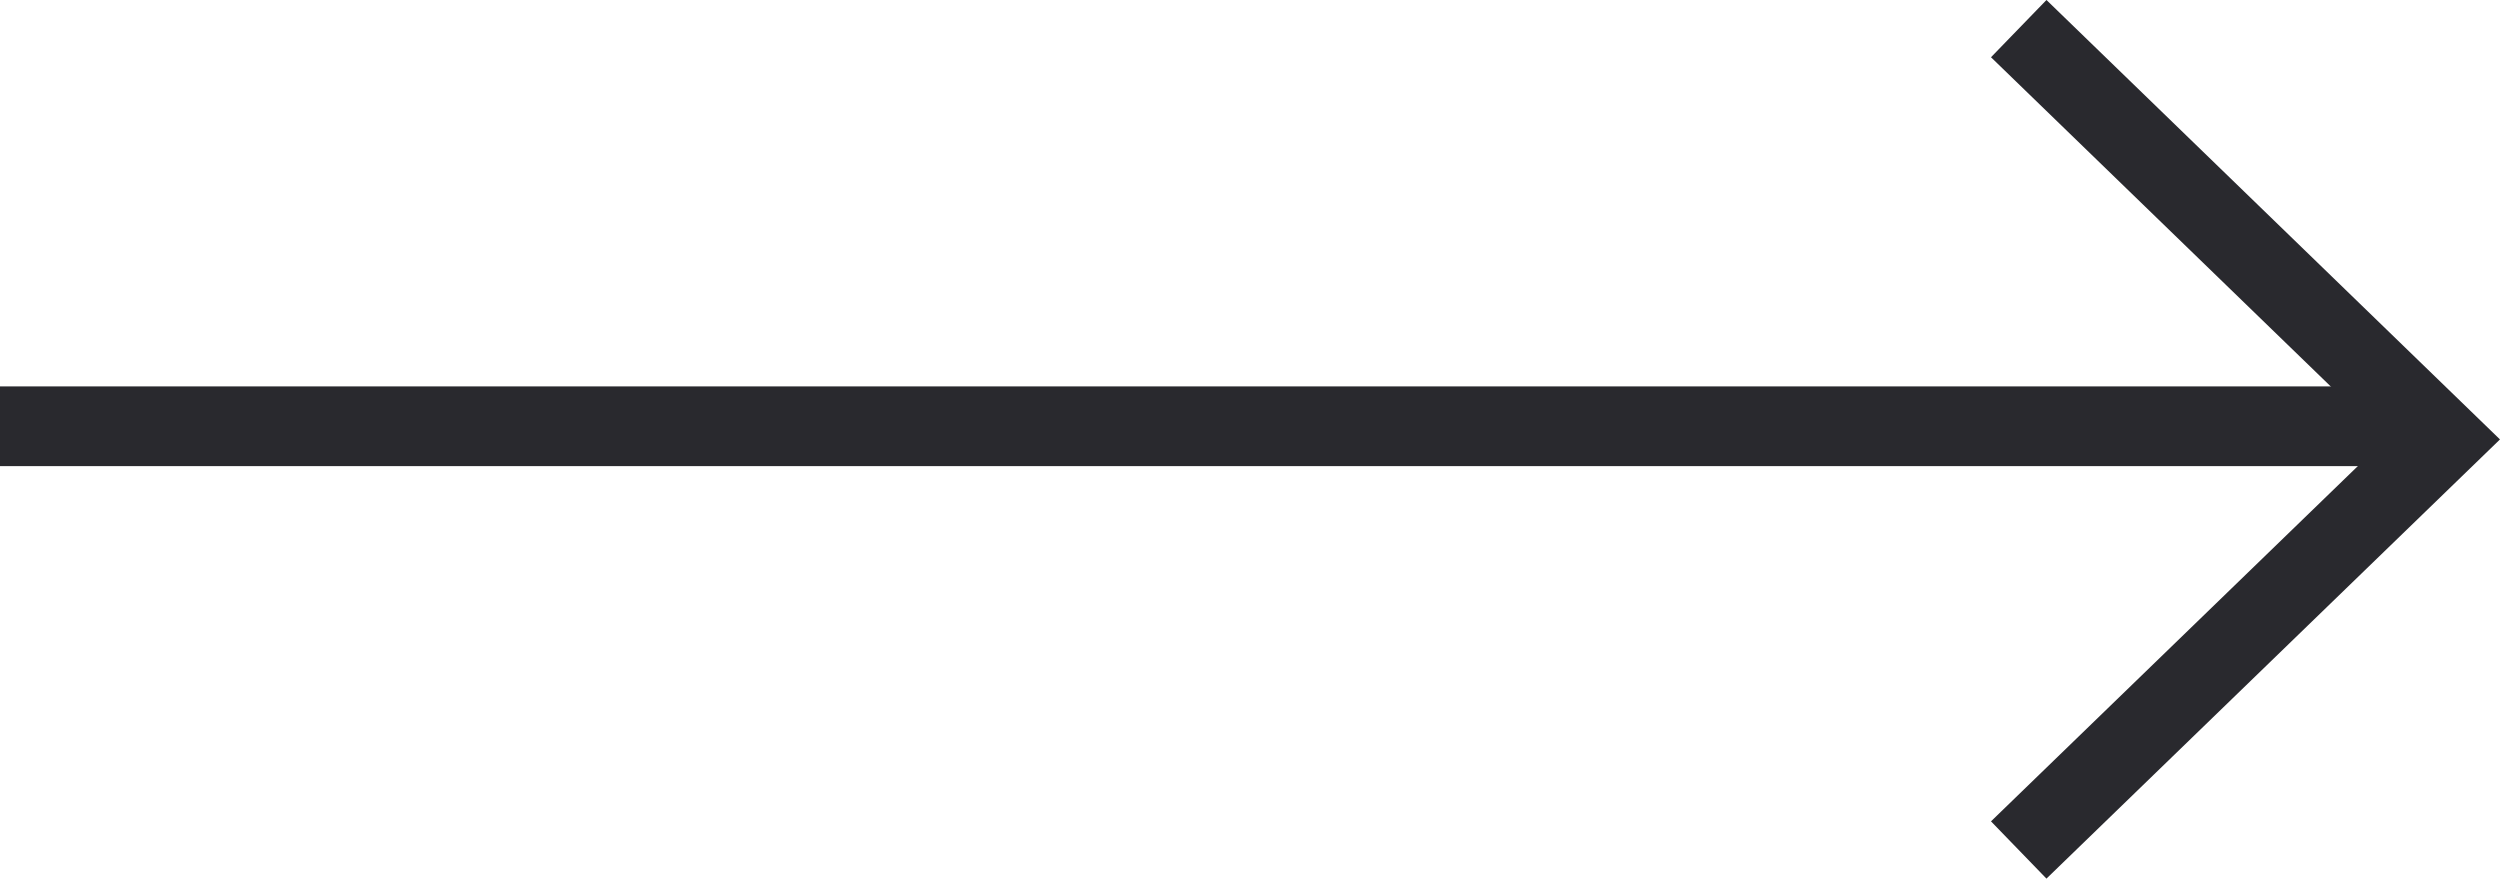 <svg xmlns="http://www.w3.org/2000/svg" width="62.719" height="22.043" viewBox="0 0 62.719 22.043">
  <g id="Group_85" data-name="Group 85" transform="translate(0 0.718)">
    <line id="Line_53" data-name="Line 53" x2="60.911" transform="translate(0 9.976)" fill="none" stroke="#29292E" stroke-width="2"/>
    <path id="Path_2944" data-name="Path 2944" d="M0,0,10.3,10.636,20.606,0" transform="translate(50.645 20.606) rotate(-90)" fill="none" stroke="#29292E" stroke-width="2"/>
  </g>
</svg>
